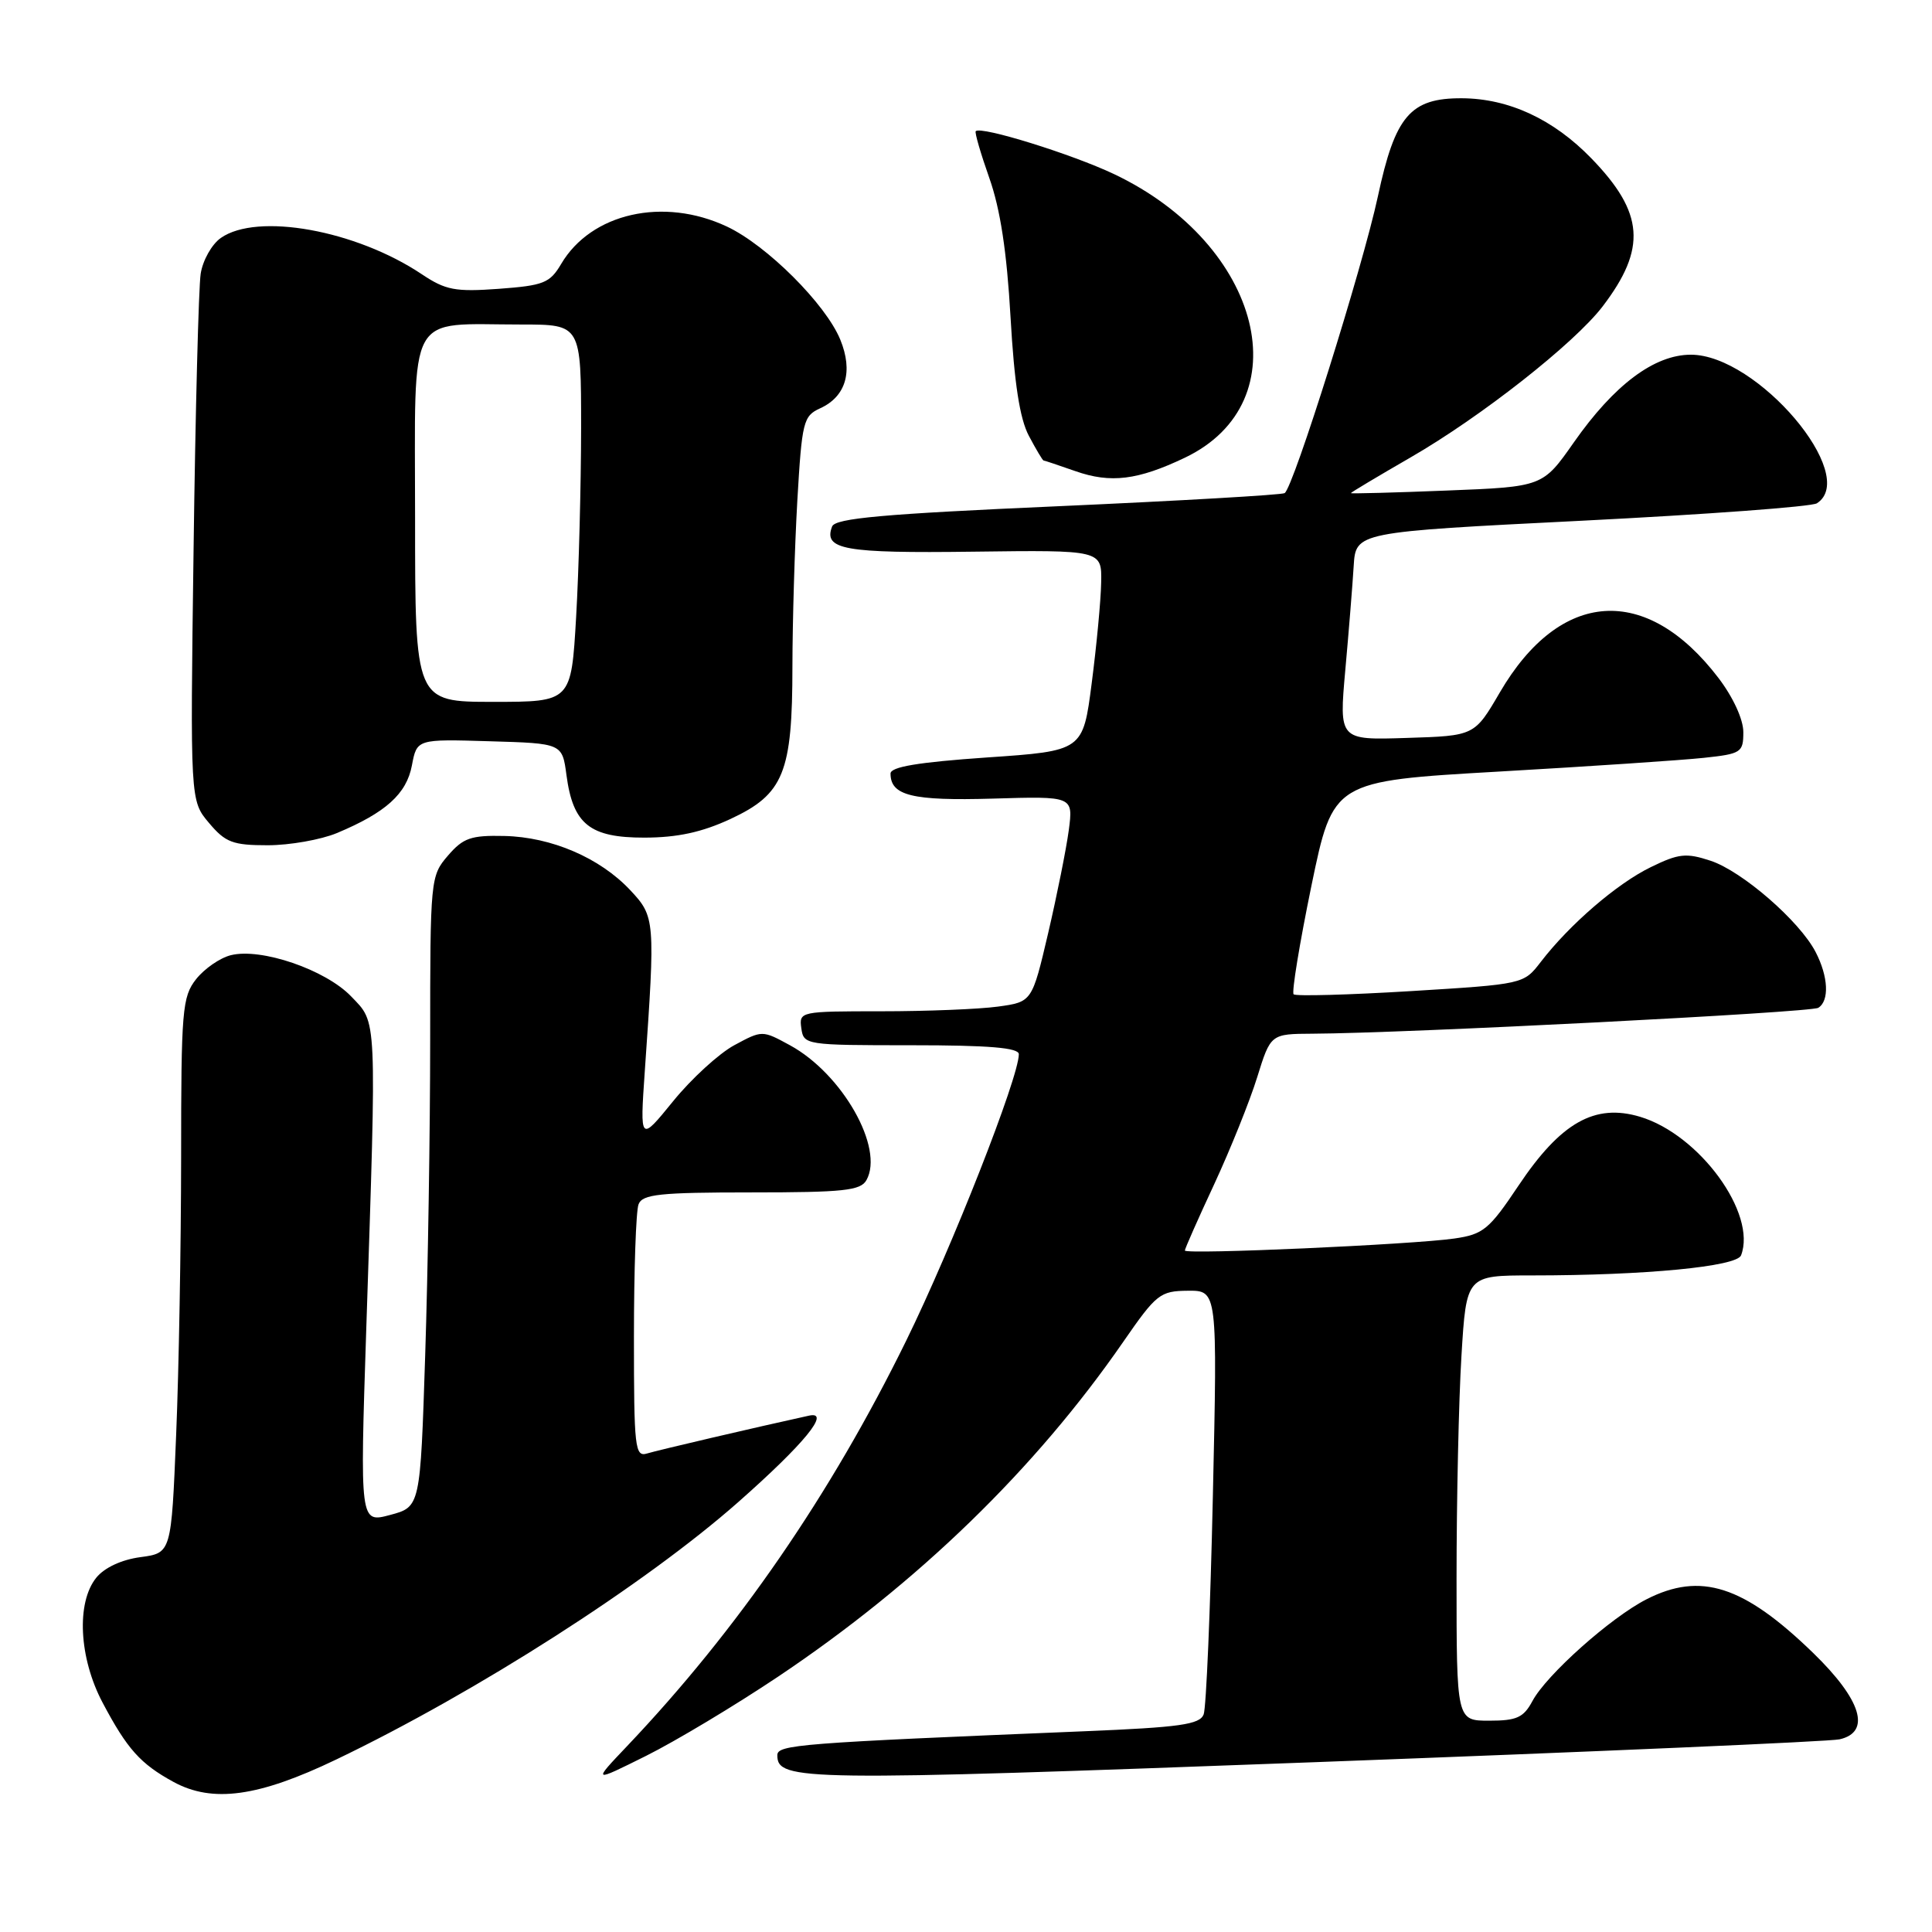<?xml version="1.0" encoding="UTF-8" standalone="no"?>
<!DOCTYPE svg PUBLIC "-//W3C//DTD SVG 1.1//EN" "http://www.w3.org/Graphics/SVG/1.1/DTD/svg11.dtd" >
<svg xmlns="http://www.w3.org/2000/svg" xmlns:xlink="http://www.w3.org/1999/xlink" version="1.1" viewBox="0 0 256 256">
 <g >
 <path fill="currentColor"
d=" M 44.56 233.14 C 63.17 224.21 85.50 209.91 97.85 199.01 C 106.58 191.30 110.15 186.94 107.20 187.58 C 100.35 189.08 87.19 192.15 85.75 192.59 C 84.13 193.09 84.00 191.91 84.00 177.15 C 84.00 168.36 84.27 160.45 84.61 159.58 C 85.12 158.24 87.40 158.00 99.56 158.00 C 111.79 158.00 114.04 157.76 114.81 156.37 C 117.19 152.12 111.61 142.28 104.67 138.50 C 101.00 136.50 101.00 136.50 97.29 138.50 C 95.26 139.60 91.61 142.94 89.19 145.92 C 84.79 151.33 84.79 151.33 85.44 141.92 C 86.84 121.84 86.81 121.47 83.50 117.94 C 79.49 113.67 73.08 110.91 66.82 110.77 C 62.40 110.67 61.37 111.03 59.35 113.38 C 57.04 116.06 57.00 116.48 57.00 137.81 C 57.00 149.74 56.70 168.54 56.34 179.58 C 55.69 199.67 55.69 199.67 51.69 200.74 C 47.69 201.81 47.69 201.81 48.53 176.15 C 49.92 134.06 49.99 135.64 46.53 132.03 C 43.14 128.49 34.59 125.56 30.58 126.57 C 29.14 126.93 27.08 128.36 25.98 129.75 C 24.15 132.08 24.00 133.84 24.00 153.38 C 23.99 165.00 23.70 181.54 23.34 190.14 C 22.70 205.78 22.70 205.78 18.61 206.33 C 16.11 206.66 13.84 207.72 12.76 209.05 C 10.09 212.35 10.46 219.68 13.59 225.60 C 16.85 231.76 18.60 233.72 23.00 236.12 C 28.17 238.93 34.23 238.10 44.56 233.14 Z  M 103.11 222.16 C 121.61 209.77 137.18 194.67 148.85 177.78 C 153.23 171.45 153.72 171.06 157.41 171.03 C 161.32 171.00 161.32 171.00 160.71 198.28 C 160.38 213.29 159.83 226.29 159.49 227.17 C 158.97 228.51 156.33 228.88 143.69 229.40 C 105.77 230.96 103.00 231.18 103.00 232.58 C 103.00 235.99 106.24 236.03 174.19 233.50 C 211.21 232.12 242.51 230.76 243.75 230.47 C 247.97 229.51 246.66 225.24 240.25 219.02 C 231.03 210.08 225.34 208.25 218.16 211.92 C 213.43 214.33 204.91 221.93 203.06 225.39 C 201.88 227.59 200.98 228.00 197.33 228.00 C 193.00 228.00 193.00 228.00 193.00 209.16 C 193.00 198.79 193.29 185.52 193.65 179.66 C 194.30 169.00 194.30 169.00 203.00 169.00 C 217.98 169.00 230.13 167.83 230.70 166.34 C 232.82 160.81 225.19 150.34 217.32 147.98 C 211.32 146.18 206.81 148.73 201.21 157.10 C 197.32 162.92 196.54 163.56 192.71 164.11 C 187.22 164.91 157.00 166.26 157.00 165.70 C 157.00 165.47 158.75 161.50 160.90 156.89 C 163.04 152.27 165.60 145.91 166.58 142.75 C 168.37 137.00 168.37 137.00 173.93 136.97 C 186.23 136.91 239.93 134.16 240.93 133.54 C 242.42 132.62 242.27 129.41 240.58 126.15 C 238.46 122.05 230.84 115.43 226.65 114.05 C 223.43 112.99 222.44 113.09 218.74 114.90 C 214.27 117.07 207.97 122.50 204.16 127.46 C 201.89 130.41 201.88 130.41 186.90 131.33 C 178.66 131.83 171.69 132.02 171.41 131.75 C 171.14 131.47 172.20 125.00 173.77 117.37 C 176.64 103.50 176.64 103.50 198.57 102.24 C 210.63 101.55 222.86 100.73 225.75 100.42 C 230.72 99.89 231.00 99.71 231.00 97.01 C 231.00 95.32 229.65 92.39 227.71 89.84 C 218.15 77.31 206.72 78.07 198.73 91.76 C 195.38 97.50 195.38 97.50 186.40 97.78 C 177.43 98.07 177.43 98.07 178.26 88.78 C 178.72 83.68 179.22 77.47 179.37 75.00 C 179.65 70.50 179.65 70.50 209.58 69.00 C 226.03 68.17 240.06 67.14 240.75 66.69 C 246.43 63.02 232.85 47.00 224.05 47.00 C 219.21 47.00 213.89 50.98 208.54 58.62 C 204.42 64.50 204.42 64.50 191.71 65.00 C 184.72 65.28 179.00 65.43 179.00 65.34 C 179.00 65.25 182.56 63.12 186.91 60.61 C 196.24 55.23 208.62 45.49 212.35 40.61 C 218.22 32.92 217.86 28.19 210.86 20.98 C 205.83 15.79 199.91 13.05 193.70 13.02 C 186.88 12.99 184.86 15.35 182.58 26.01 C 180.57 35.36 171.37 64.66 170.22 65.34 C 169.83 65.58 156.29 66.36 140.15 67.08 C 117.03 68.10 110.68 68.67 110.26 69.76 C 109.08 72.83 111.82 73.32 128.96 73.10 C 146.00 72.88 146.00 72.88 145.91 77.19 C 145.87 79.56 145.30 85.55 144.66 90.50 C 143.50 99.50 143.50 99.50 130.75 100.37 C 121.66 101.00 118.00 101.61 118.00 102.50 C 118.00 105.43 120.87 106.13 131.54 105.82 C 142.21 105.50 142.21 105.50 141.62 110.00 C 141.29 112.47 140.06 118.61 138.89 123.63 C 136.75 132.76 136.75 132.76 132.23 133.38 C 129.75 133.72 122.80 134.00 116.79 134.00 C 106.03 134.00 105.87 134.03 106.18 136.25 C 106.49 138.46 106.73 138.50 120.75 138.50 C 131.07 138.50 135.00 138.83 135.00 139.69 C 135.00 142.76 126.16 165.25 120.07 177.66 C 110.05 198.07 97.76 215.92 83.11 231.35 C 78.50 236.20 78.50 236.20 85.61 232.66 C 89.52 230.71 97.39 225.99 103.11 222.16 Z  M 44.63 110.39 C 51.11 107.68 53.87 105.20 54.58 101.42 C 55.24 97.93 55.24 97.93 64.87 98.22 C 74.50 98.50 74.50 98.50 75.06 102.71 C 75.93 109.23 78.15 111.00 85.40 110.99 C 89.77 110.98 93.00 110.28 96.79 108.52 C 103.85 105.23 105.00 102.41 105.00 88.28 C 105.01 82.35 105.30 72.48 105.65 66.34 C 106.26 55.86 106.44 55.12 108.68 54.10 C 112.09 52.54 113.07 49.22 111.34 45.00 C 109.41 40.29 101.60 32.50 96.32 30.02 C 87.91 26.07 78.34 28.23 74.36 34.97 C 72.86 37.51 72.04 37.83 66.10 38.27 C 60.32 38.69 59.05 38.45 55.88 36.33 C 47.16 30.50 34.09 28.14 29.26 31.53 C 28.06 32.37 26.86 34.51 26.59 36.28 C 26.32 38.05 25.89 54.48 25.65 72.79 C 25.20 106.09 25.20 106.09 27.69 109.04 C 29.87 111.63 30.84 112.00 35.47 112.00 C 38.38 112.00 42.50 111.27 44.63 110.39 Z  M 157.00 60.65 C 172.49 53.25 167.28 32.41 147.62 23.07 C 142.01 20.41 129.99 16.68 129.29 17.38 C 129.13 17.54 129.94 20.33 131.09 23.59 C 132.54 27.68 133.41 33.36 133.90 42.00 C 134.40 50.78 135.12 55.47 136.33 57.75 C 137.28 59.54 138.15 61.01 138.28 61.02 C 138.40 61.02 140.30 61.66 142.50 62.43 C 147.17 64.07 150.77 63.62 157.00 60.65 Z  M 55.00 68.62 C 55.00 40.70 53.73 43.00 69.12 43.00 C 77.00 43.00 77.00 43.00 77.00 56.75 C 76.99 64.31 76.70 75.56 76.34 81.75 C 75.69 93.00 75.69 93.00 65.35 93.00 C 55.00 93.00 55.00 93.00 55.00 68.62 Z "/>
</g>
</svg>